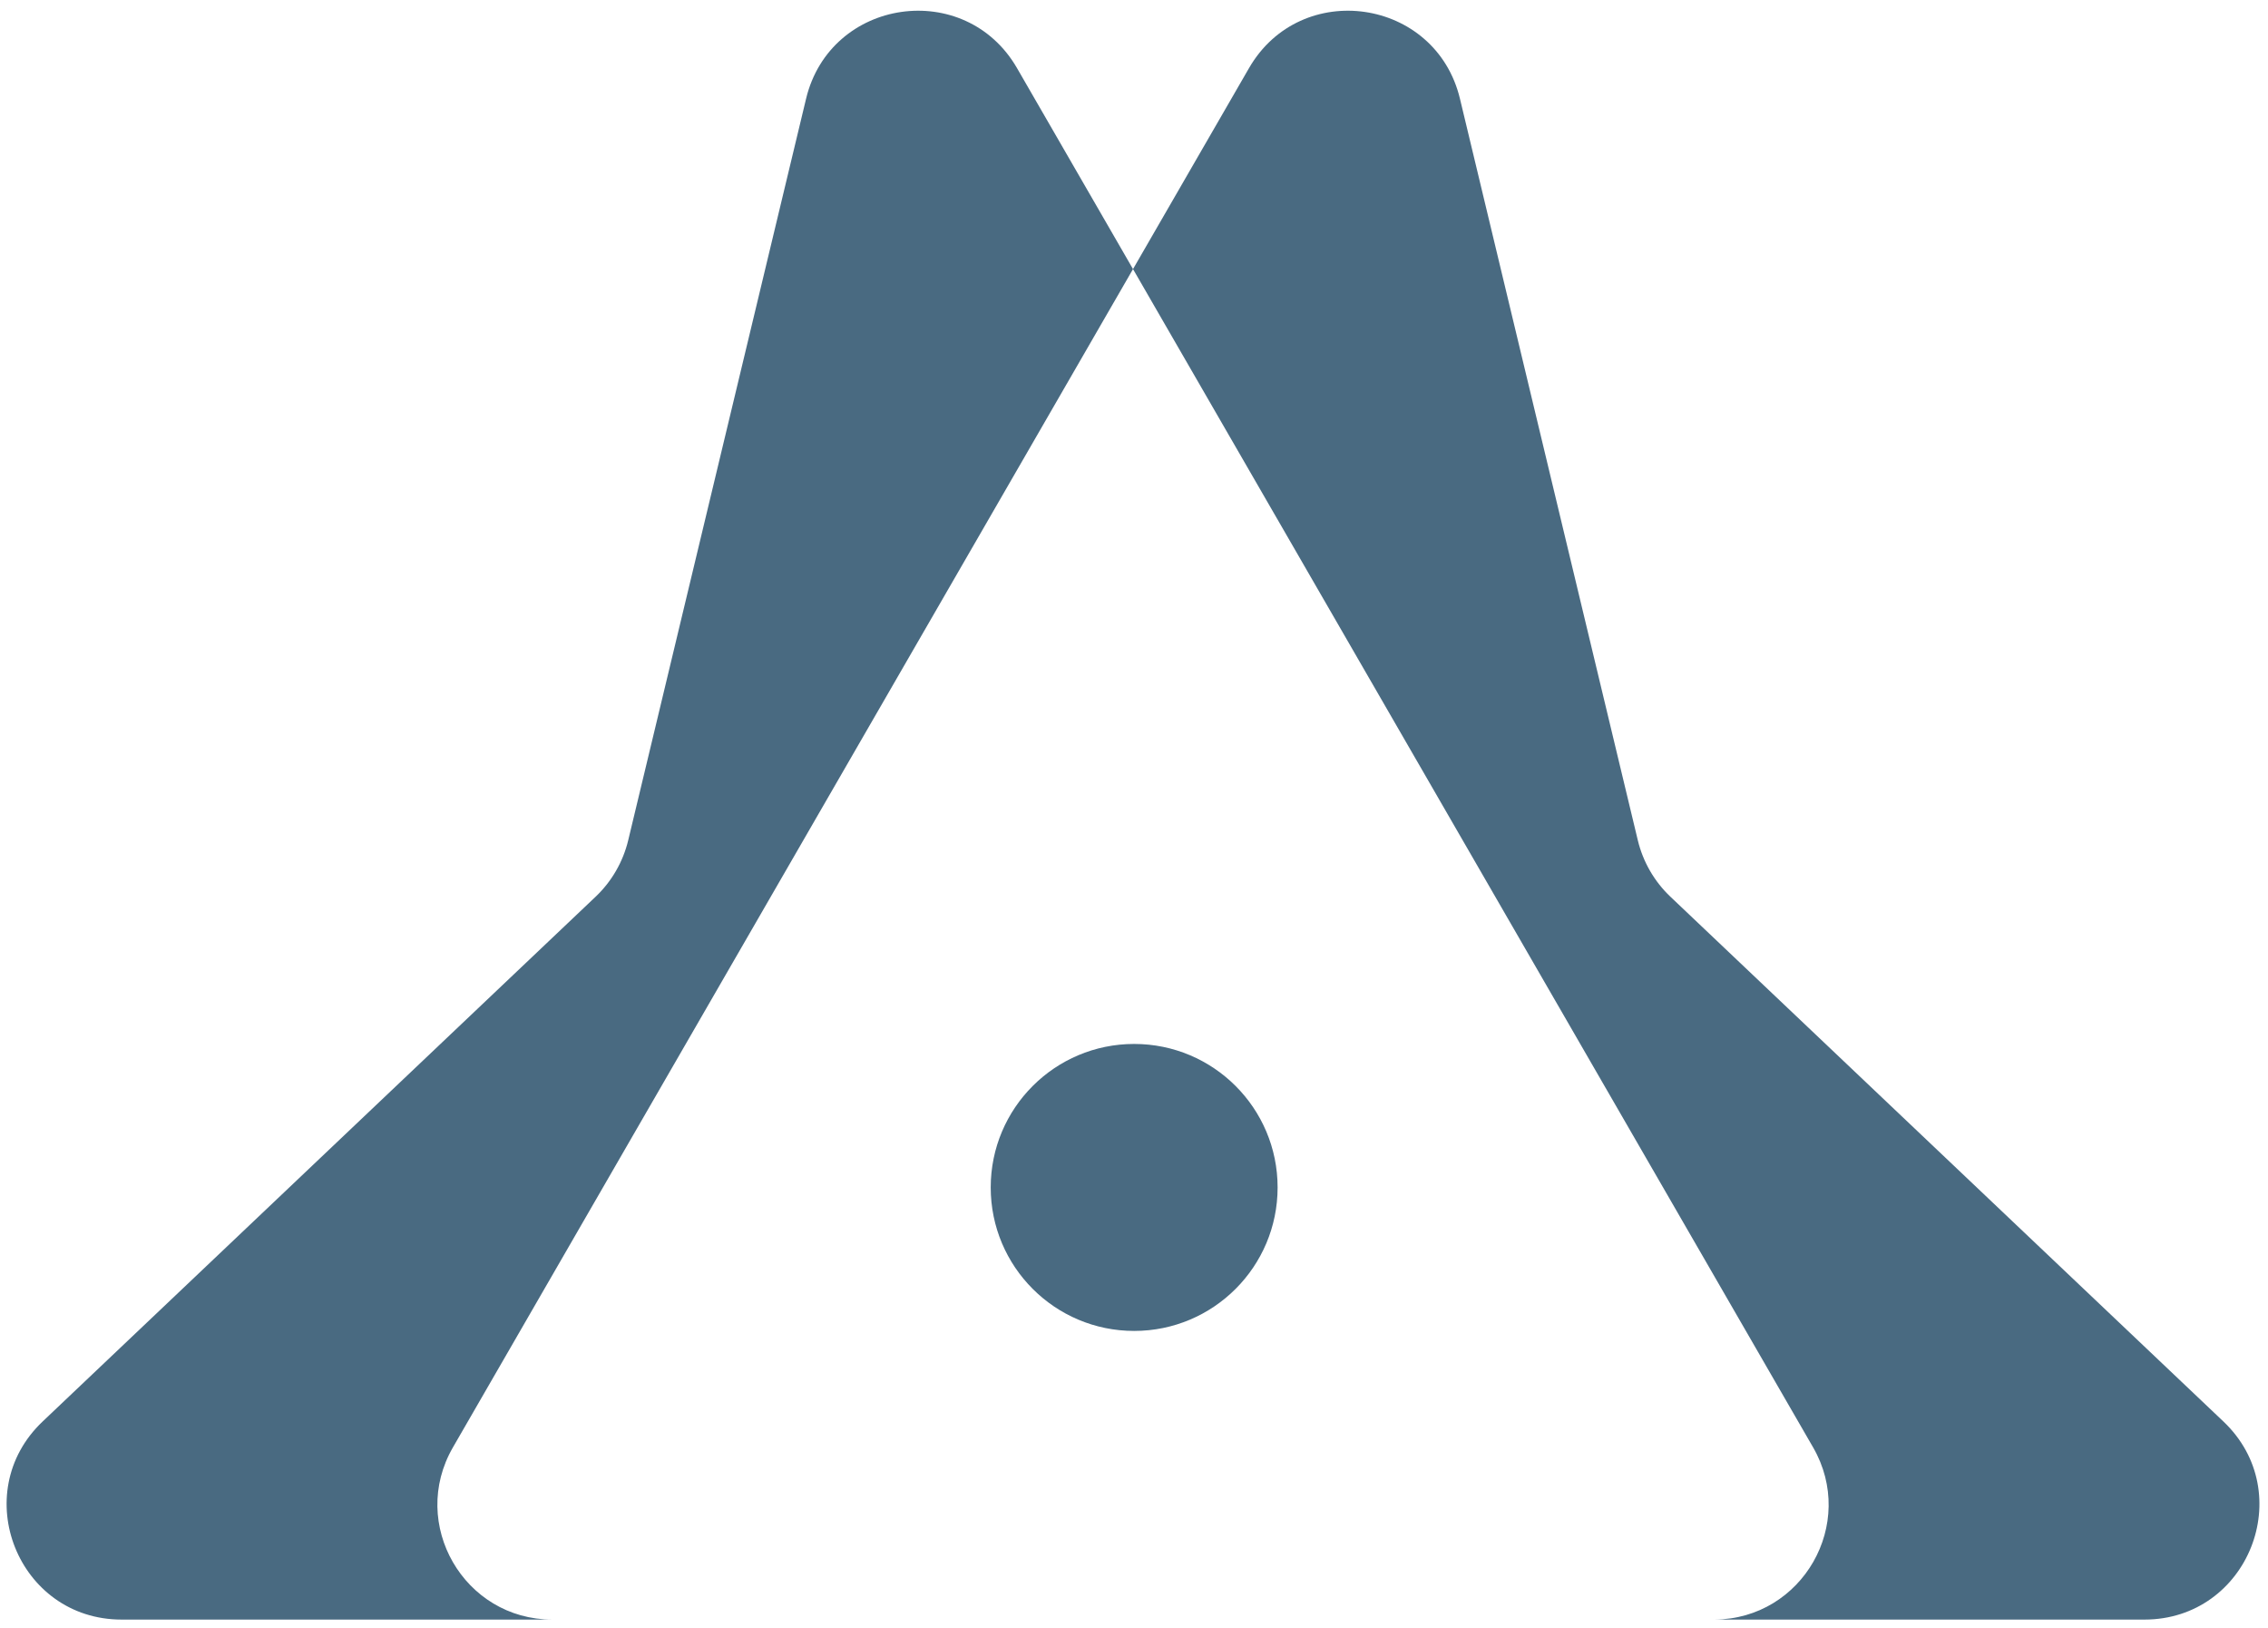 <svg width="209" height="150" viewBox="0 0 209 150" fill="none" xmlns="http://www.w3.org/2000/svg">
<path d="M104.515 122.611C111.815 122.611 117.734 116.693 117.734 109.392C117.734 102.091 111.815 96.173 104.515 96.173C97.214 96.173 91.296 102.091 91.296 109.392C91.296 116.693 97.214 122.611 104.515 122.611Z" fill="#496A81"/>
<path fill-rule="evenodd" clip-rule="evenodd" d="M50.896 149.203C42.755 149.203 37.667 140.39 41.737 133.34L104.409 24.789L167.081 133.34C171.137 140.365 166.1 149.14 158.01 149.203L50.896 149.203ZM158.01 149.203L197.613 149.203C207.17 149.203 211.825 137.532 204.892 130.955L153.931 82.61C152.447 81.202 151.404 79.394 150.926 77.405L134.538 9.099C132.309 -0.194 119.874 -1.997 115.096 6.279L104.409 24.789L93.722 6.279C88.944 -1.997 76.51 -0.193 74.28 9.1L57.892 77.405C57.415 79.394 56.371 81.202 54.887 82.61L3.927 130.956C-3.006 137.533 1.649 149.203 11.205 149.203L157.922 149.203C157.952 149.203 157.981 149.203 158.01 149.203Z" fill="#496A81"/>
</svg>
